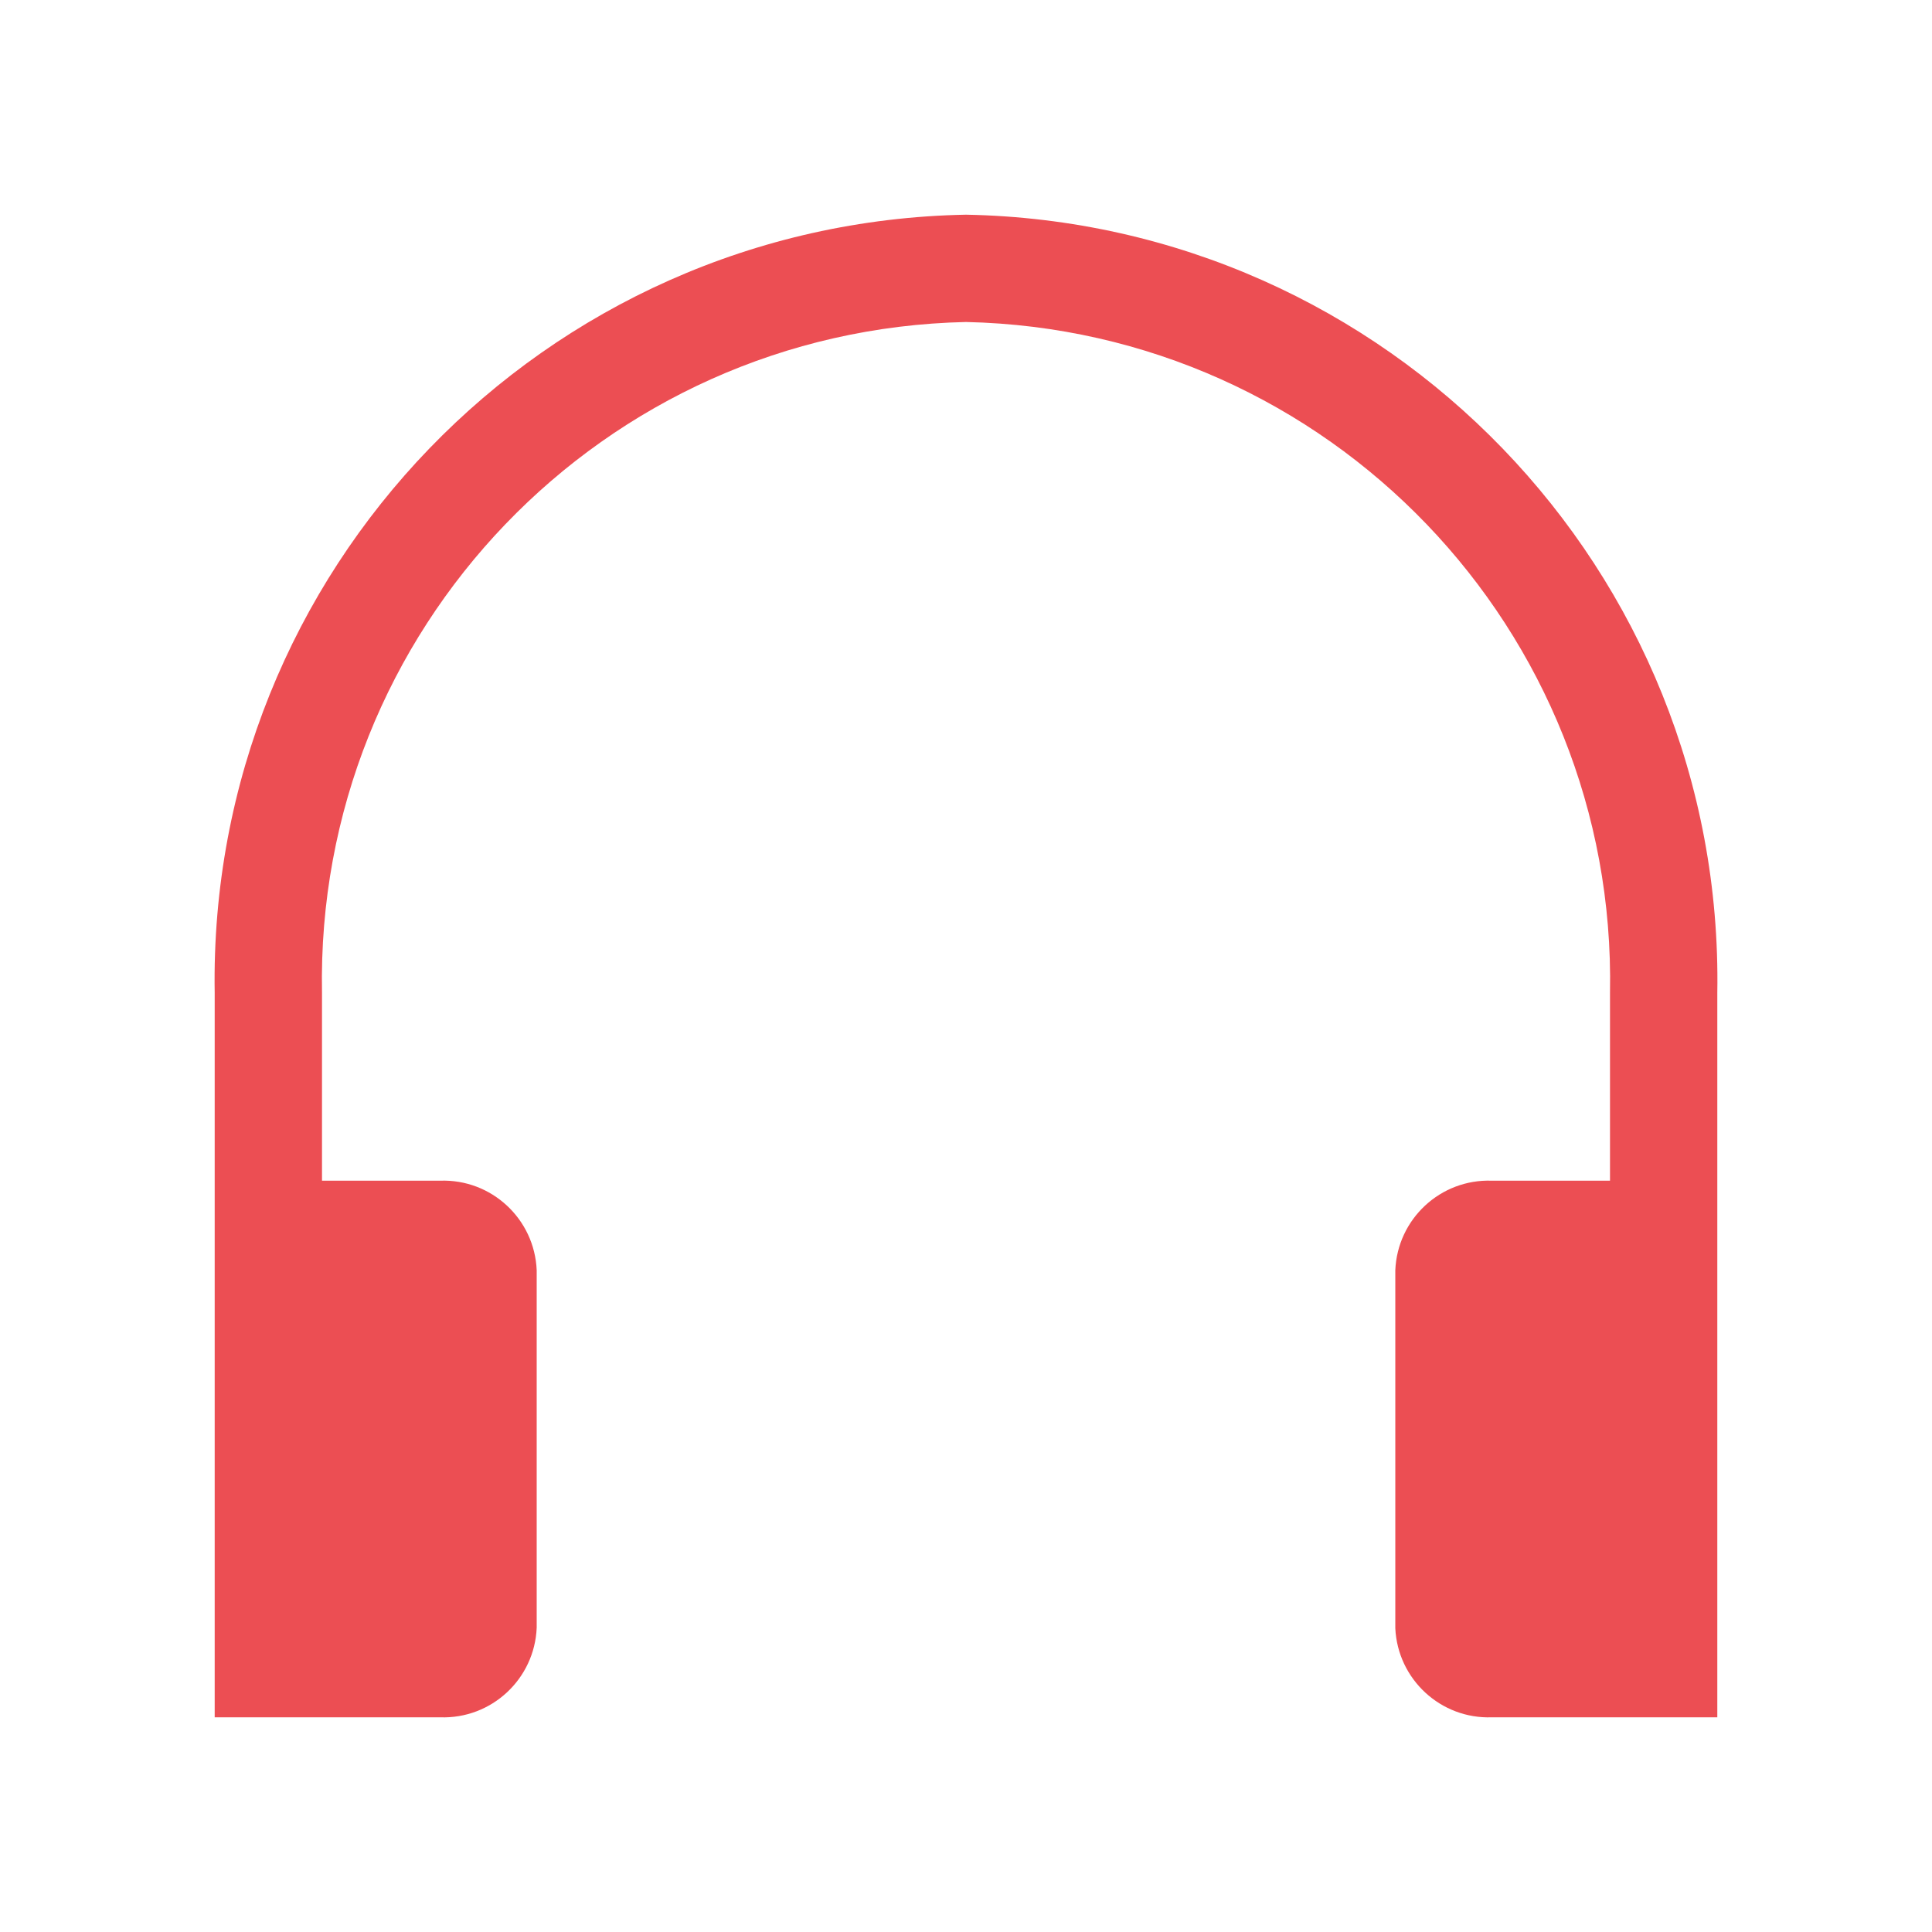 <svg xmlns="http://www.w3.org/2000/svg" width="24" height="24" fill="none" viewBox="0 0 24 24">
    <path fill="#EC4E53" d="M12 2.667c-5.244.098-9.419 4.422-9.333 9.666v9h2.8c.638.023 1.174-.475 1.2-1.113v-4.44c-.026-.638-.562-1.136-1.2-1.113H4v-2.334C3.914 7.826 7.492 4.098 12 4c4.508.098 8.086 3.826 8 8.333v2.334h-1.467c-.638-.023-1.174.475-1.2 1.113v4.447c.03.635.565 1.129 1.2 1.106h2.8v-9C21.42 7.09 17.243 2.765 12 2.667z"/>
</svg>
